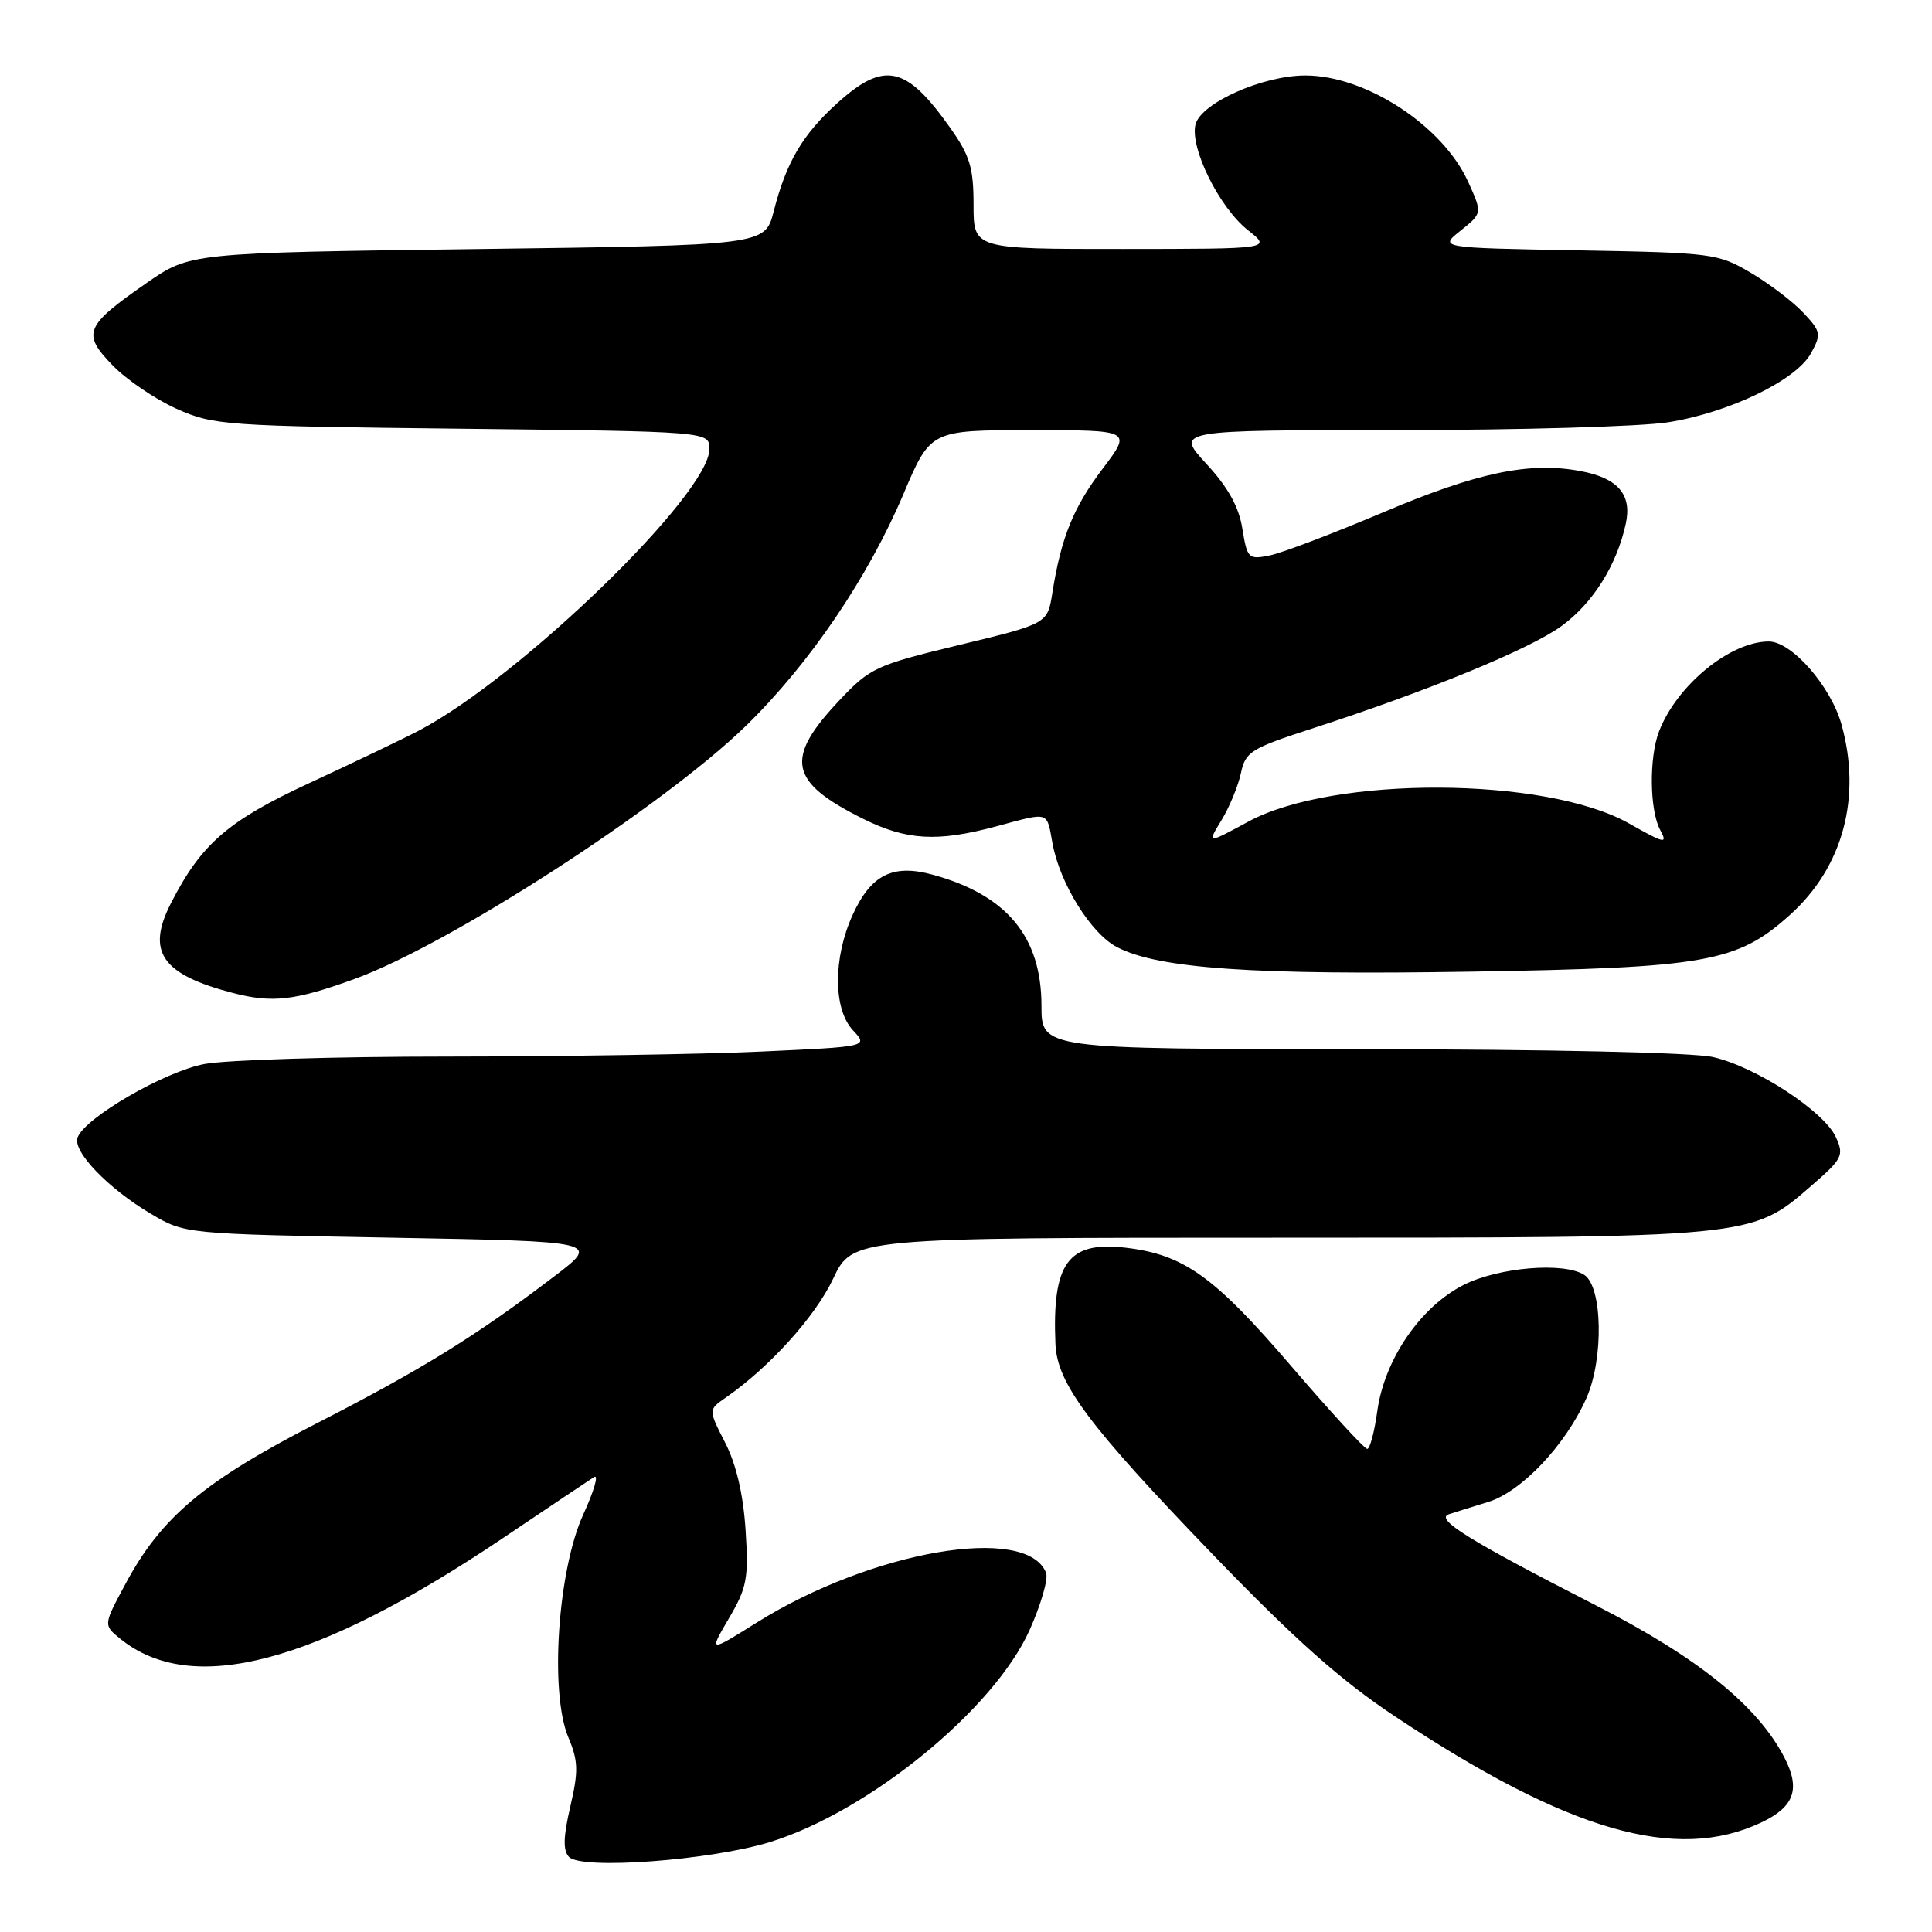 <?xml version="1.0" encoding="UTF-8" standalone="no"?>
<!DOCTYPE svg PUBLIC "-//W3C//DTD SVG 1.1//EN" "http://www.w3.org/Graphics/SVG/1.1/DTD/svg11.dtd" >
<svg xmlns="http://www.w3.org/2000/svg" xmlns:xlink="http://www.w3.org/1999/xlink" version="1.1" viewBox="0 0 256 256">
 <g >
 <path fill="currentColor"
d=" M 102.07 244.07 C 115.17 240.01 131.71 226.49 136.42 216.00 C 137.93 212.63 138.92 209.22 138.61 208.42 C 136.11 201.92 115.47 205.47 100.22 215.03 C 93.93 218.97 93.93 218.97 96.59 214.43 C 98.98 210.36 99.21 209.15 98.79 202.69 C 98.48 197.98 97.55 194.00 96.08 191.15 C 93.85 186.79 93.85 186.79 96.18 185.18 C 101.94 181.19 108.03 174.45 110.39 169.45 C 112.97 164.00 112.97 164.00 169.31 164.00 C 232.33 164.00 232.05 164.03 239.97 157.16 C 244.15 153.54 244.37 153.10 243.26 150.67 C 241.70 147.25 232.67 141.36 227.00 140.07 C 224.33 139.46 205.30 139.04 180.25 139.02 C 138.00 139.00 138.00 139.00 138.00 133.25 C 137.99 124.11 133.40 118.59 123.58 115.90 C 118.28 114.45 115.40 115.91 112.97 121.25 C 110.37 126.98 110.40 133.73 113.03 136.53 C 115.05 138.69 115.05 138.69 100.78 139.34 C 92.92 139.70 74.30 139.99 59.39 140.00 C 44.47 140.00 29.94 140.44 27.08 140.99 C 21.80 141.99 11.29 148.07 10.28 150.72 C 9.58 152.54 14.32 157.48 20.00 160.84 C 24.50 163.50 24.50 163.50 52.00 164.00 C 79.50 164.50 79.50 164.50 73.50 169.08 C 63.17 176.96 55.94 181.44 42.00 188.58 C 27.05 196.25 21.36 201.02 16.60 209.92 C 13.69 215.33 13.69 215.33 15.94 217.15 C 25.39 224.81 41.79 220.50 66.50 203.90 C 72.55 199.83 78.04 196.15 78.71 195.72 C 79.37 195.30 78.73 197.53 77.28 200.69 C 73.91 208.07 72.82 224.25 75.30 230.19 C 76.63 233.35 76.66 234.67 75.57 239.38 C 74.63 243.41 74.59 245.20 75.39 246.05 C 77.05 247.79 94.18 246.51 102.07 244.07 Z  M 233.40 241.48 C 237.77 239.41 238.60 237.05 236.43 232.86 C 232.89 226.02 224.99 219.64 211.50 212.74 C 194.57 204.07 190.07 201.28 192.00 200.64 C 192.82 200.37 195.16 199.64 197.18 199.02 C 201.61 197.66 207.46 191.47 210.22 185.23 C 212.52 180.03 212.34 170.46 209.91 168.92 C 207.19 167.20 198.59 167.92 193.96 170.25 C 188.23 173.14 183.45 180.12 182.50 186.97 C 182.12 189.73 181.52 192.00 181.16 191.99 C 180.80 191.98 176.22 187.00 171.00 180.91 C 160.86 169.10 156.85 166.24 149.18 165.33 C 141.52 164.43 139.40 167.33 139.85 178.08 C 140.07 183.32 144.20 188.85 160.62 205.89 C 171.61 217.28 177.63 222.64 184.87 227.45 C 207.78 242.67 222.14 246.82 233.40 241.48 Z  M 47.00 129.71 C 59.68 125.09 87.96 106.79 98.88 96.14 C 107.28 87.94 115.04 76.50 119.73 65.42 C 123.30 57.00 123.30 57.00 136.63 57.00 C 149.97 57.00 149.97 57.00 146.12 62.09 C 142.21 67.25 140.61 71.21 139.44 78.57 C 138.80 82.64 138.80 82.64 127.15 85.45 C 116.05 88.13 115.30 88.48 111.23 92.79 C 103.92 100.54 104.53 103.59 114.33 108.48 C 120.12 111.36 124.19 111.60 132.00 109.50 C 139.15 107.58 138.67 107.44 139.46 111.75 C 140.44 117.08 144.57 123.73 148.03 125.51 C 153.50 128.35 166.15 129.22 194.79 128.75 C 226.16 128.24 230.20 127.52 237.22 121.19 C 244.20 114.90 246.70 105.64 244.01 96.00 C 242.60 90.93 237.41 85.00 234.38 85.00 C 229.25 85.00 222.17 90.81 219.82 96.94 C 218.50 100.41 218.58 107.34 219.97 109.95 C 221.01 111.89 220.63 111.81 215.81 109.09 C 204.81 102.90 176.68 102.77 165.43 108.86 C 159.93 111.84 159.93 111.84 161.86 108.67 C 162.92 106.93 164.07 104.12 164.43 102.44 C 165.02 99.62 165.74 99.17 173.79 96.56 C 189.02 91.63 202.67 86.03 206.87 82.98 C 211.06 79.95 214.24 74.88 215.43 69.37 C 216.26 65.52 214.39 63.35 209.42 62.42 C 202.67 61.15 195.74 62.60 183.34 67.86 C 176.65 70.69 169.85 73.28 168.23 73.60 C 165.42 74.17 165.26 74.00 164.62 70.05 C 164.16 67.16 162.73 64.57 159.85 61.46 C 155.75 57.00 155.75 57.00 185.12 56.99 C 201.28 56.99 217.43 56.52 221.00 55.96 C 229.11 54.68 238.02 50.39 239.97 46.80 C 241.35 44.29 241.29 43.93 238.97 41.46 C 237.61 40.00 234.47 37.61 232.00 36.15 C 227.64 33.58 226.93 33.49 209.09 33.17 C 190.67 32.84 190.67 32.84 193.55 30.55 C 196.42 28.25 196.42 28.25 194.55 24.12 C 191.20 16.68 180.99 10.00 172.97 10.00 C 167.31 10.00 159.13 13.65 158.41 16.49 C 157.64 19.58 161.57 27.52 165.37 30.51 C 168.50 32.98 168.50 32.98 148.75 32.99 C 129.00 33.00 129.00 33.00 129.00 27.15 C 129.00 22.21 128.52 20.62 125.88 16.90 C 120.06 8.68 117.16 8.05 110.94 13.67 C 106.34 17.83 104.19 21.48 102.52 28.00 C 101.37 32.50 101.37 32.50 63.28 33.00 C 25.18 33.50 25.18 33.50 19.42 37.50 C 11.23 43.19 10.82 44.19 14.91 48.40 C 16.75 50.31 20.57 52.90 23.38 54.16 C 28.31 56.36 29.69 56.46 61.25 56.81 C 94.00 57.18 94.00 57.18 94.00 59.50 C 94.00 65.48 68.89 89.80 55.50 96.81 C 53.30 97.96 46.76 101.09 40.97 103.77 C 30.17 108.78 26.67 111.82 22.64 119.70 C 19.36 126.12 21.43 129.12 30.85 131.57 C 36.09 132.94 39.08 132.59 47.00 129.71 Z "/>
</g>
</svg>